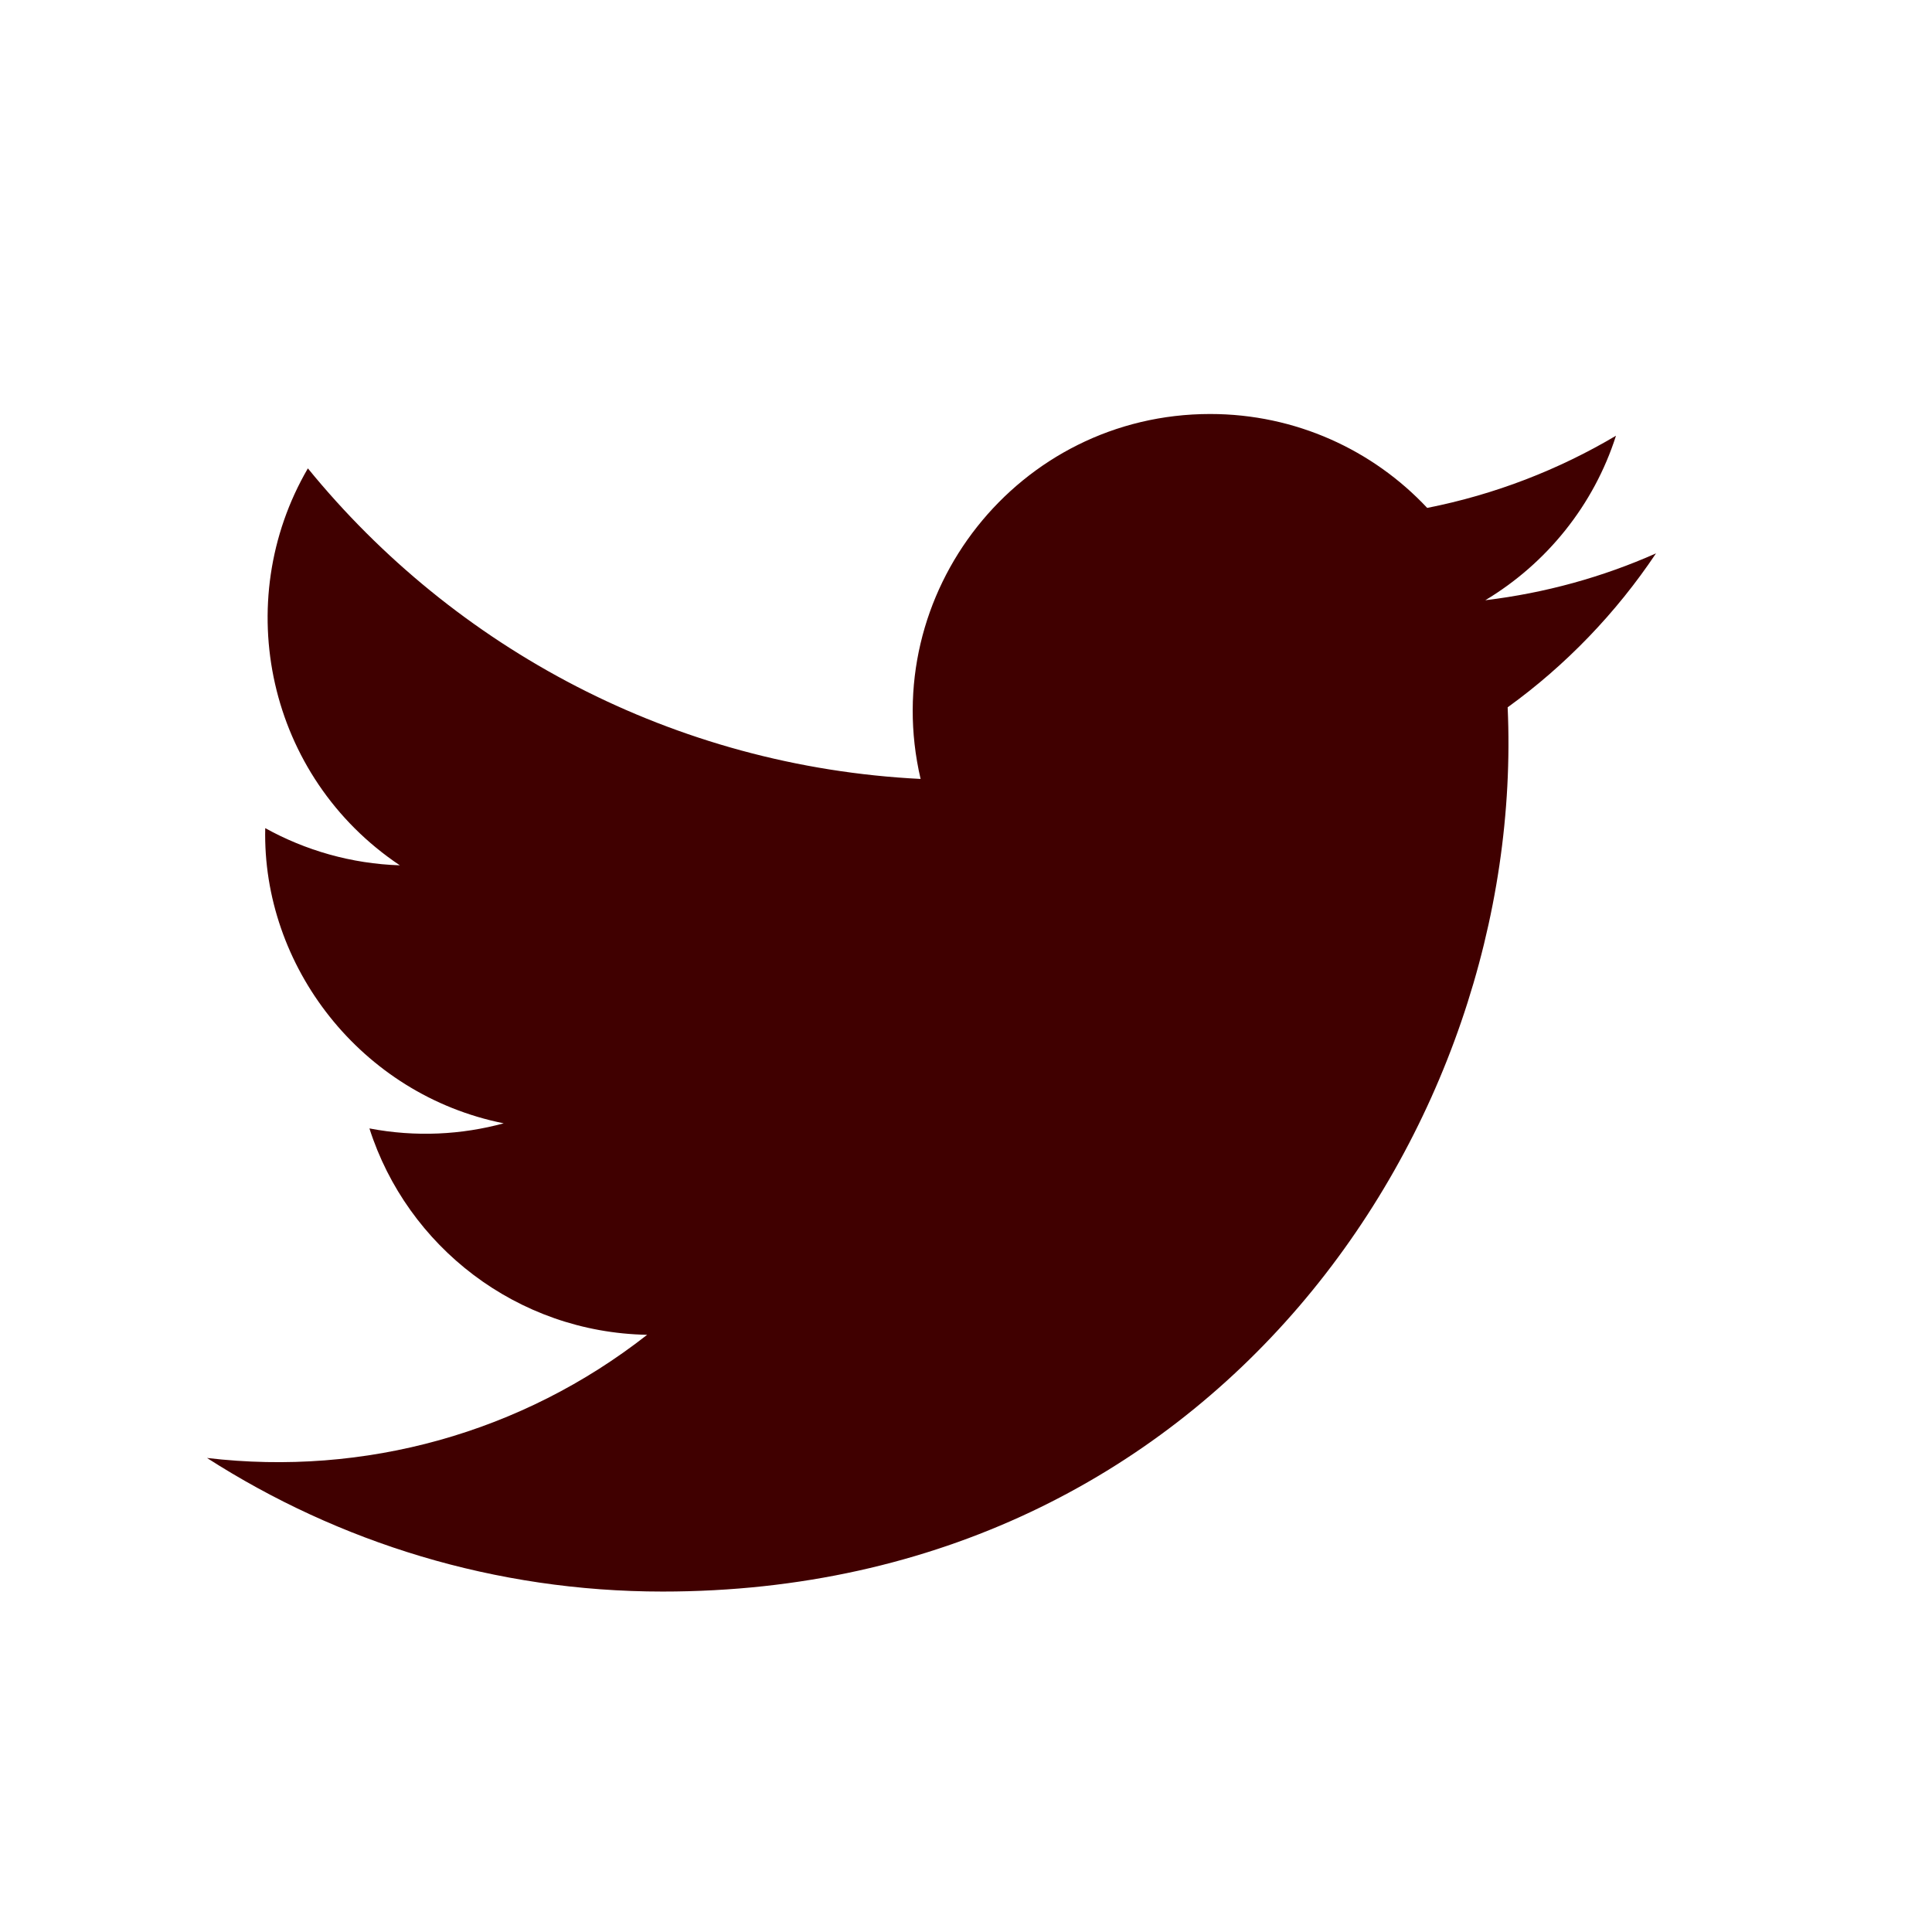 <?xml version="1.0" encoding="UTF-8"?>
<svg width="28px" height="28px" viewBox="0 0 28 28" version="1.1" xmlns="http://www.w3.org/2000/svg" xmlns:xlink="http://www.w3.org/1999/xlink">
    <title>icon-twitter</title>
    <g id="icon-twitter" stroke="none" stroke-width="1" fill="none" fill-rule="evenodd">
        <g transform="translate(3, 6)" fill="#400000" fill-rule="nonzero" id="Path">
            <path d="M21,2.02 C20.227,2.363 19.397,2.594 18.526,2.699 C19.415,2.166 20.099,1.321 20.42,0.315 C19.588,0.808 18.666,1.167 17.684,1.361 C16.899,0.523 15.778,0 14.539,0 C11.757,0 9.713,2.595 10.342,5.289 C6.762,5.11 3.587,3.395 1.462,0.788 C0.333,2.725 0.877,5.258 2.795,6.541 C2.09,6.518 1.425,6.324 0.844,6.002 C0.797,7.997 2.228,9.865 4.3,10.28 C3.693,10.445 3.029,10.483 2.354,10.354 C2.901,12.065 4.492,13.31 6.379,13.345 C4.567,14.766 2.285,15.4 0,15.13 C1.907,16.353 4.172,17.066 6.604,17.066 C14.604,17.066 19.123,10.31 18.85,4.251 C19.692,3.643 20.422,2.884 21,2.02 Z"></path>
        </g>
    </g>
</svg>
